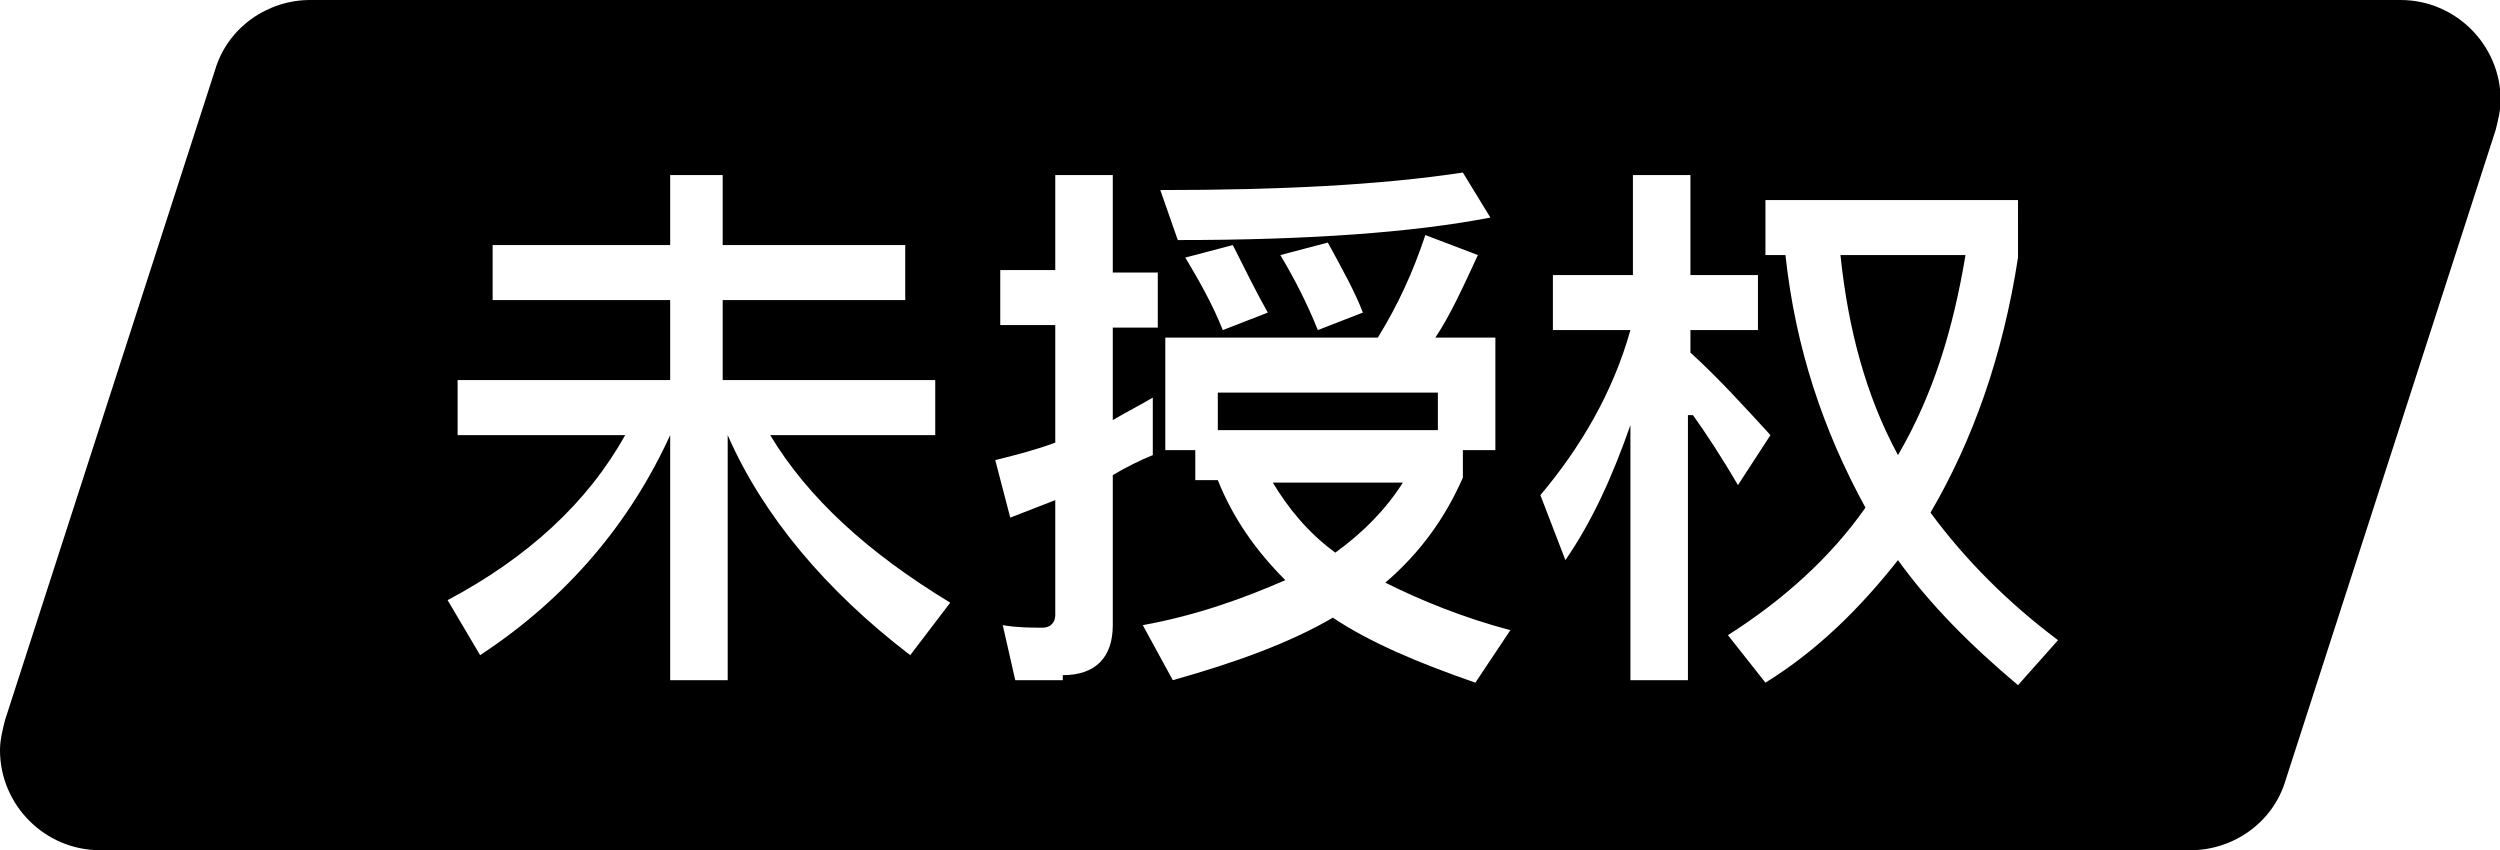 <?xml version="1.0" standalone="no"?><!DOCTYPE svg PUBLIC "-//W3C//DTD SVG 1.1//EN" "http://www.w3.org/Graphics/SVG/1.1/DTD/svg11.dtd"><svg t="1560510227294" class="icon" style="" viewBox="0 0 3011 1024" version="1.1" xmlns="http://www.w3.org/2000/svg" p-id="4199" xmlns:xlink="http://www.w3.org/1999/xlink" width="188.188" height="64"><defs><style type="text/css">@font-face { font-weight: 400; font-style: normal; font-family: Inter-Loom; src: url("https://cdn.loom.com/assets/fonts/inter/Inter-UI-Regular.woff2") format("woff2"); }
@font-face { font-weight: 400; font-style: italic; font-family: Inter-Loom; src: url("https://cdn.loom.com/assets/fonts/inter/Inter-UI-Italic.woff2") format("woff2"); }
@font-face { font-weight: 500; font-style: normal; font-family: Inter-Loom; src: url("https://cdn.loom.com/assets/fonts/inter/Inter-UI-Medium.woff2") format("woff2"); }
@font-face { font-weight: 500; font-style: italic; font-family: Inter-Loom; src: url("https://cdn.loom.com/assets/fonts/inter/Inter-UI-MediumItalic.woff2") format("woff2"); }
@font-face { font-weight: 700; font-style: normal; font-family: Inter-Loom; src: url("https://cdn.loom.com/assets/fonts/inter/Inter-UI-Bold.woff2") format("woff2"); }
@font-face { font-weight: 700; font-style: italic; font-family: Inter-Loom; src: url("https://cdn.loom.com/assets/fonts/inter/Inter-UI-BoldItalic.woff2") format("woff2"); }
@font-face { font-weight: 900; font-style: normal; font-family: Inter-Loom; src: url("https://cdn.loom.com/assets/fonts/inter/Inter-UI-Black.woff2") format("woff2"); }
@font-face { font-weight: 900; font-style: italic; font-family: Inter-Loom; src: url("https://cdn.loom.com/assets/fonts/inter/Inter-UI-BlackItalic.woff2") format("woff2"); }
</style></defs><path d="M373.459 0H2891.294c66.259 0 120.471 54.212 120.471 120.471 0 12.047-3.012 24.094-6.024 36.141l-252.988 783.059c-15.059 51.2-63.247 84.329-114.447 84.329H120.471c-66.259 0-120.471-54.212-120.471-120.471 0-12.047 3.012-24.094 6.024-36.141l252.988-783.059C274.071 33.129 322.259 0 373.459 0z m433.694 210.824v84.329h-213.835V361.412h213.835v96.376h-256v66.259H752.941c-45.176 81.318-117.459 147.576-213.835 198.776l39.153 66.259c105.412-69.271 180.706-159.624 228.894-265.035v295.153h69.271v-295.153c42.165 96.376 117.459 186.729 219.859 265.035l48.188-63.247c-99.388-60.235-171.671-126.494-216.847-201.788h198.776v-66.259h-256V361.412h219.859V295.153h-219.859V210.824h-63.247z m993.882 195.765h-72.282c18.071-27.106 33.129-60.235 51.2-99.388L1716.706 283.106c-15.059 45.176-33.129 84.329-57.224 123.482h-256V542.118h36.141v36.141h27.106c18.071 45.176 45.176 84.329 81.318 120.471-48.188 21.082-105.412 42.165-171.671 54.212l36.141 66.259c75.294-21.082 141.553-45.176 192.753-75.294 45.176 30.118 102.4 54.212 171.671 78.306l42.165-63.247c-57.224-15.059-108.424-36.141-150.588-57.224 42.165-36.141 72.282-78.306 93.365-126.494V542.118h39.153v-135.529z m-201.788-114.447l-57.224 15.059c18.071 30.118 33.129 60.235 45.176 90.353l54.212-21.082c-9.035-24.094-24.094-51.2-42.165-84.329z m-114.447 3.012l-57.224 15.059c18.071 30.118 33.129 57.224 45.176 87.341l54.212-21.082c-12.047-21.082-27.106-51.2-42.165-81.318z m277.082-87.341c-99.388 15.059-219.859 21.082-364.424 21.082l21.082 60.235c156.612 0 283.106-9.035 376.471-27.106l-33.129-54.212zM1280 813.176c39.153 0 60.235-21.082 60.235-60.235v-180.706c15.059-9.035 33.129-18.071 48.188-24.094v-69.271c-15.059 9.035-33.129 18.071-48.188 27.106v-111.435h54.212v-66.259h-54.212V210.824h-69.271v114.447H1204.706V391.529h66.259v141.553c-24.094 9.035-48.188 15.059-72.282 21.082l18.071 69.271 54.212-21.082v138.541c0 9.035-6.024 15.059-15.059 15.059-15.059 0-30.118 0-48.188-3.012l15.059 66.259h57.224z m758.965-313.224c15.059 21.082 33.129 48.188 54.212 84.329l39.153-60.235c-33.129-36.141-63.247-69.271-96.376-99.388v-27.106h81.318V331.294h-81.318V210.824h-69.271v120.471h-96.376v66.259h93.365c-21.082 75.294-60.235 141.553-108.424 198.776l30.118 78.306c33.129-48.188 57.224-102.4 78.306-162.635v307.2h69.271V499.953z m207.812 111.435c-42.165 60.235-99.388 111.435-165.647 153.6l45.176 57.224c63.247-39.153 114.447-90.353 159.624-147.576 39.153 54.212 87.341 102.4 144.565 150.588l48.188-54.212c-60.235-45.176-111.435-96.376-153.6-153.6 51.2-87.341 87.341-189.741 105.412-307.2V240.941H2126.306v66.259h24.094c12.047 111.435 45.176 210.824 96.376 304.188z" p-id="4200"></path><path d="M1466.729 518.024h265.035v-45.176h-265.035zM1532.988 581.271c18.071 30.118 42.165 60.235 75.294 84.329 33.129-24.094 60.235-51.2 81.318-84.329h-156.612zM2367.247 307.2h-150.588c9.035 87.341 30.118 168.659 69.271 240.941 42.165-72.282 66.259-150.588 81.318-240.941z" p-id="4201"></path></svg>